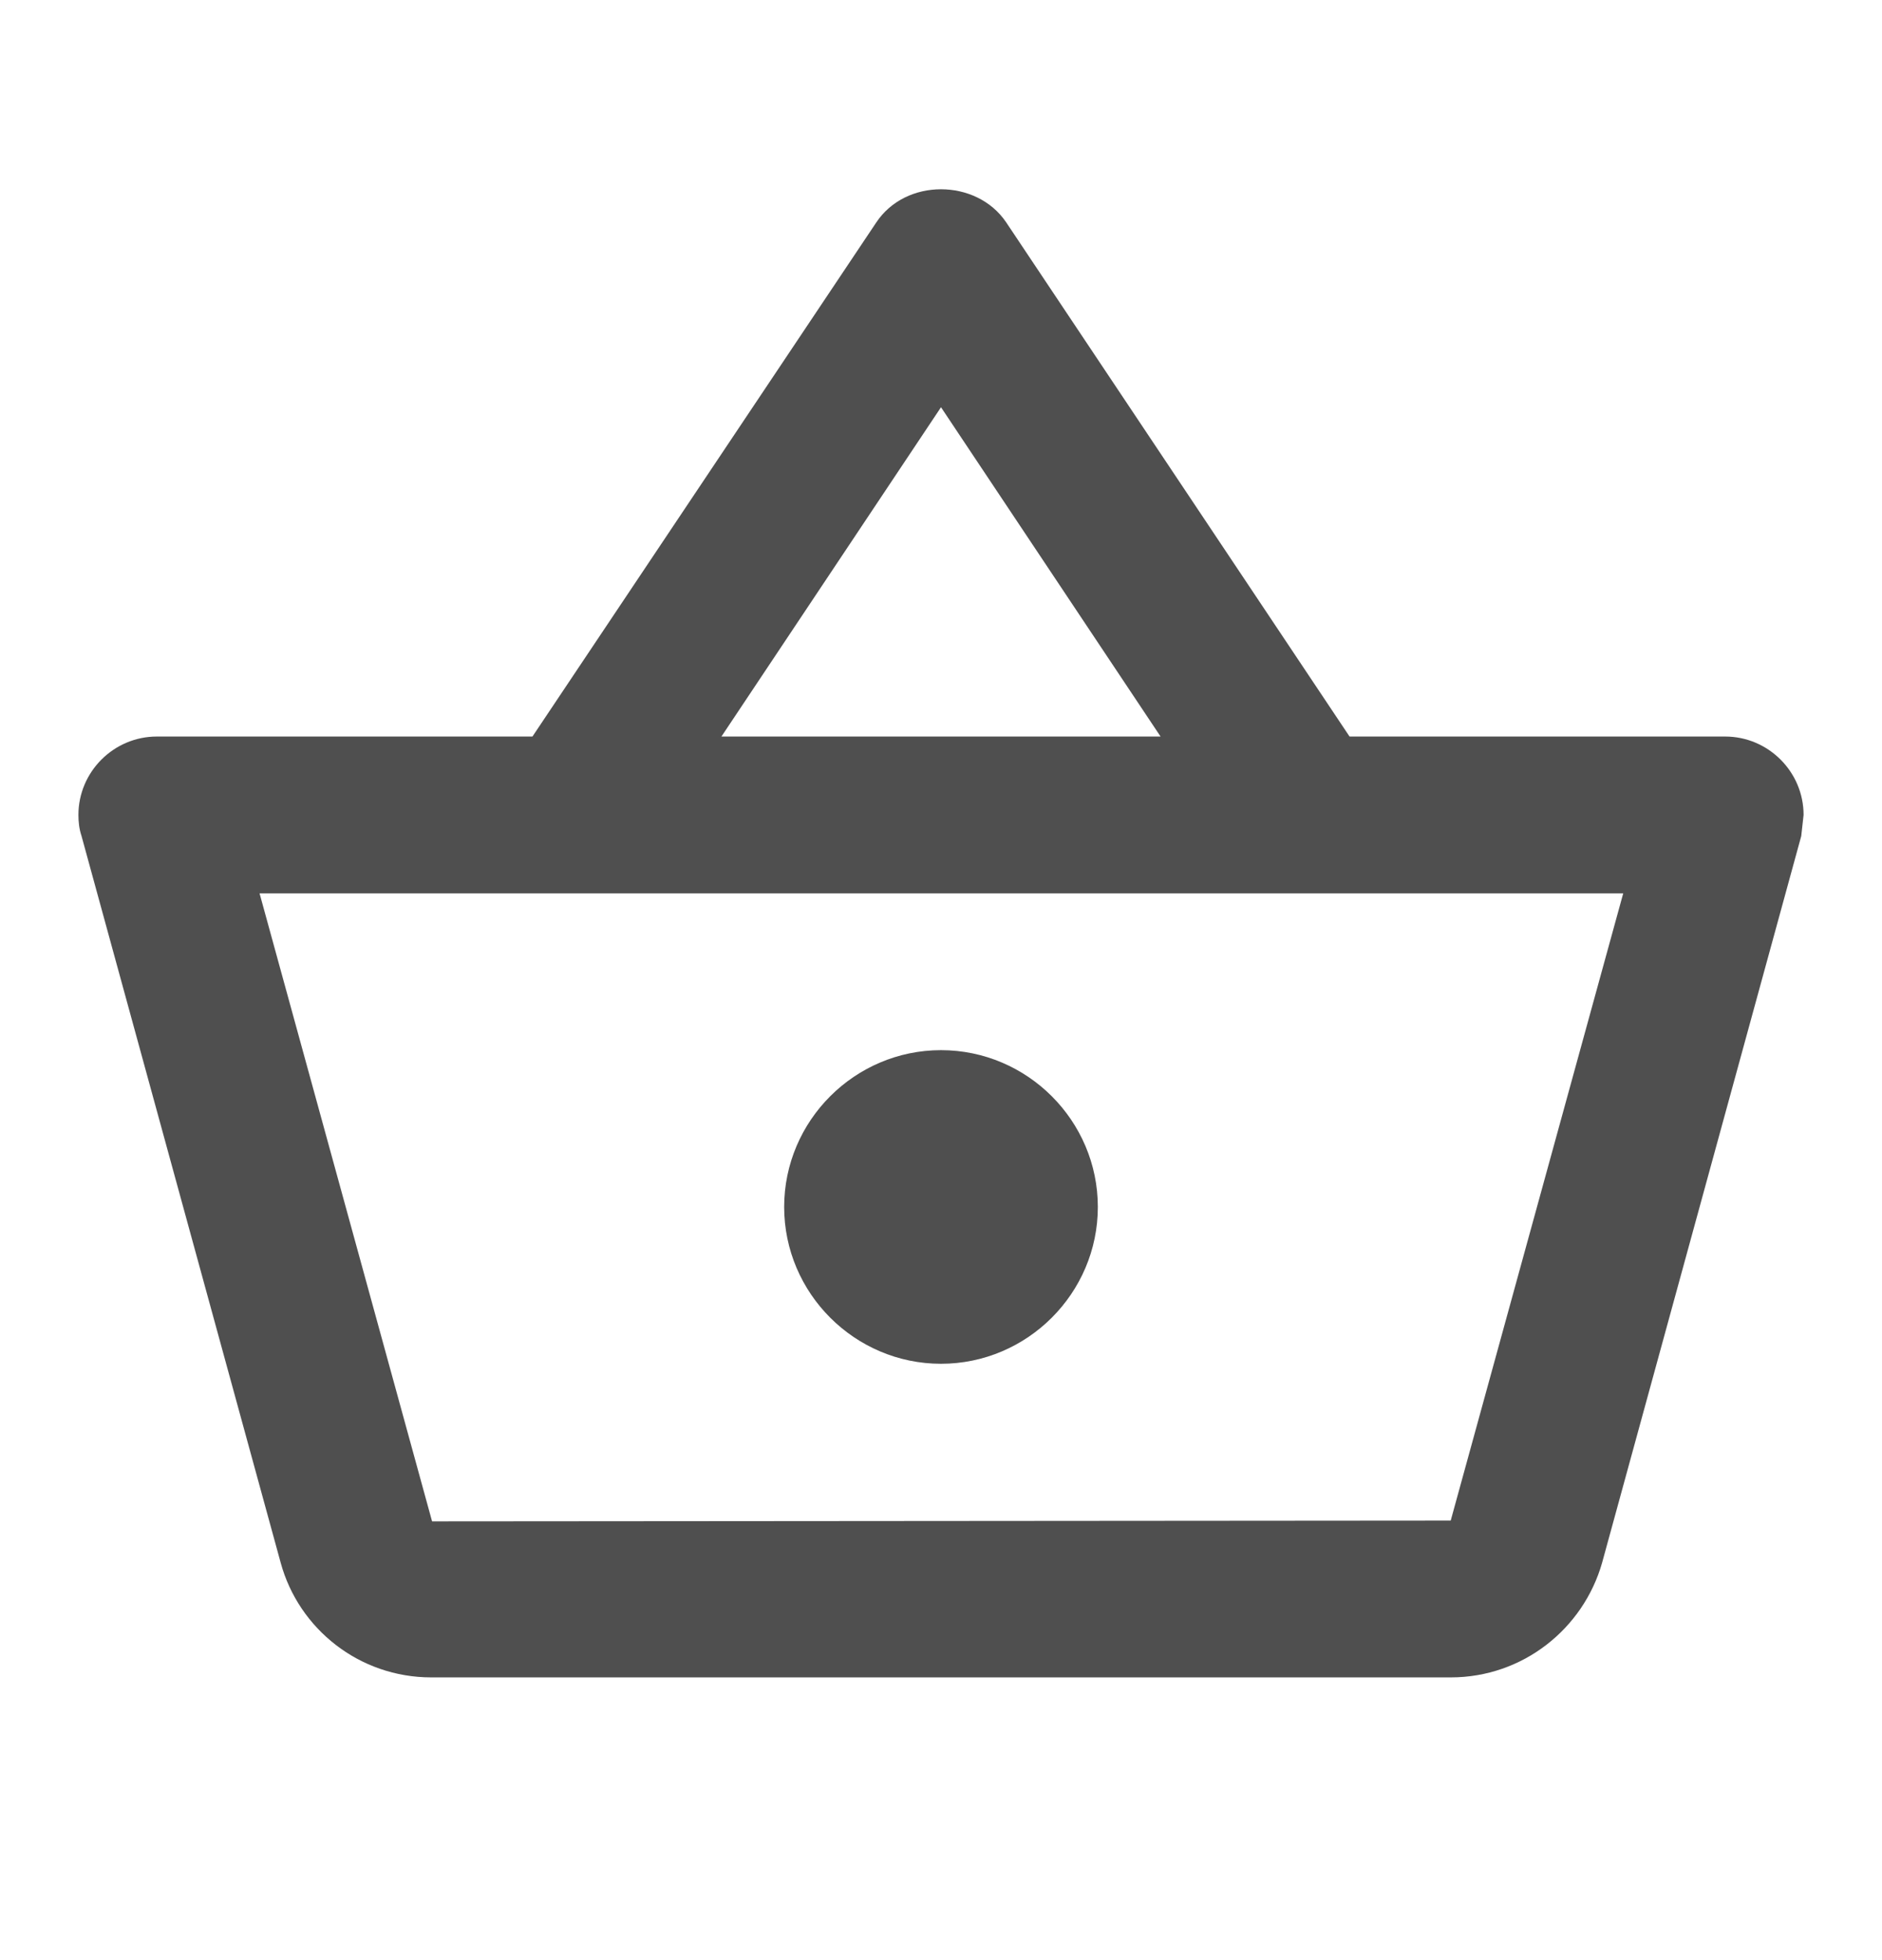<svg width="24" height="25" viewBox="0 0 24 25" fill="none" xmlns="http://www.w3.org/2000/svg">
<g clip-path="url(#clip0_325_2609)">
<path d="M22 9.394H17.21L12.83 2.834C12.64 2.554 12.32 2.414 12 2.414C11.68 2.414 11.36 2.554 11.17 2.844L6.79 9.394H2C1.45 9.394 1 9.844 1 10.394C1 10.484 1.01 10.574 1.04 10.664L3.58 19.934C3.81 20.774 4.58 21.394 5.5 21.394H18.5C19.42 21.394 20.19 20.774 20.43 19.934L22.97 10.664L23 10.394C23 9.844 22.55 9.394 22 9.394ZM12 5.194L14.8 9.394H9.2L12 5.194ZM18.5 19.394L5.51 19.404L3.31 11.394H20.7L18.5 19.394ZM12 13.394C10.9 13.394 10 14.294 10 15.394C10 16.494 10.9 17.394 12 17.394C13.1 17.394 14 16.494 14 15.394C14 14.294 13.1 13.394 12 13.394Z" fill="#4F4F4F"/>
</g>
<defs>
<clipPath id="clip0_325_2609">
<rect width="24" height="24" fill="white" transform="translate(0 0.394)"/>
</clipPath>
</defs>
</svg>
